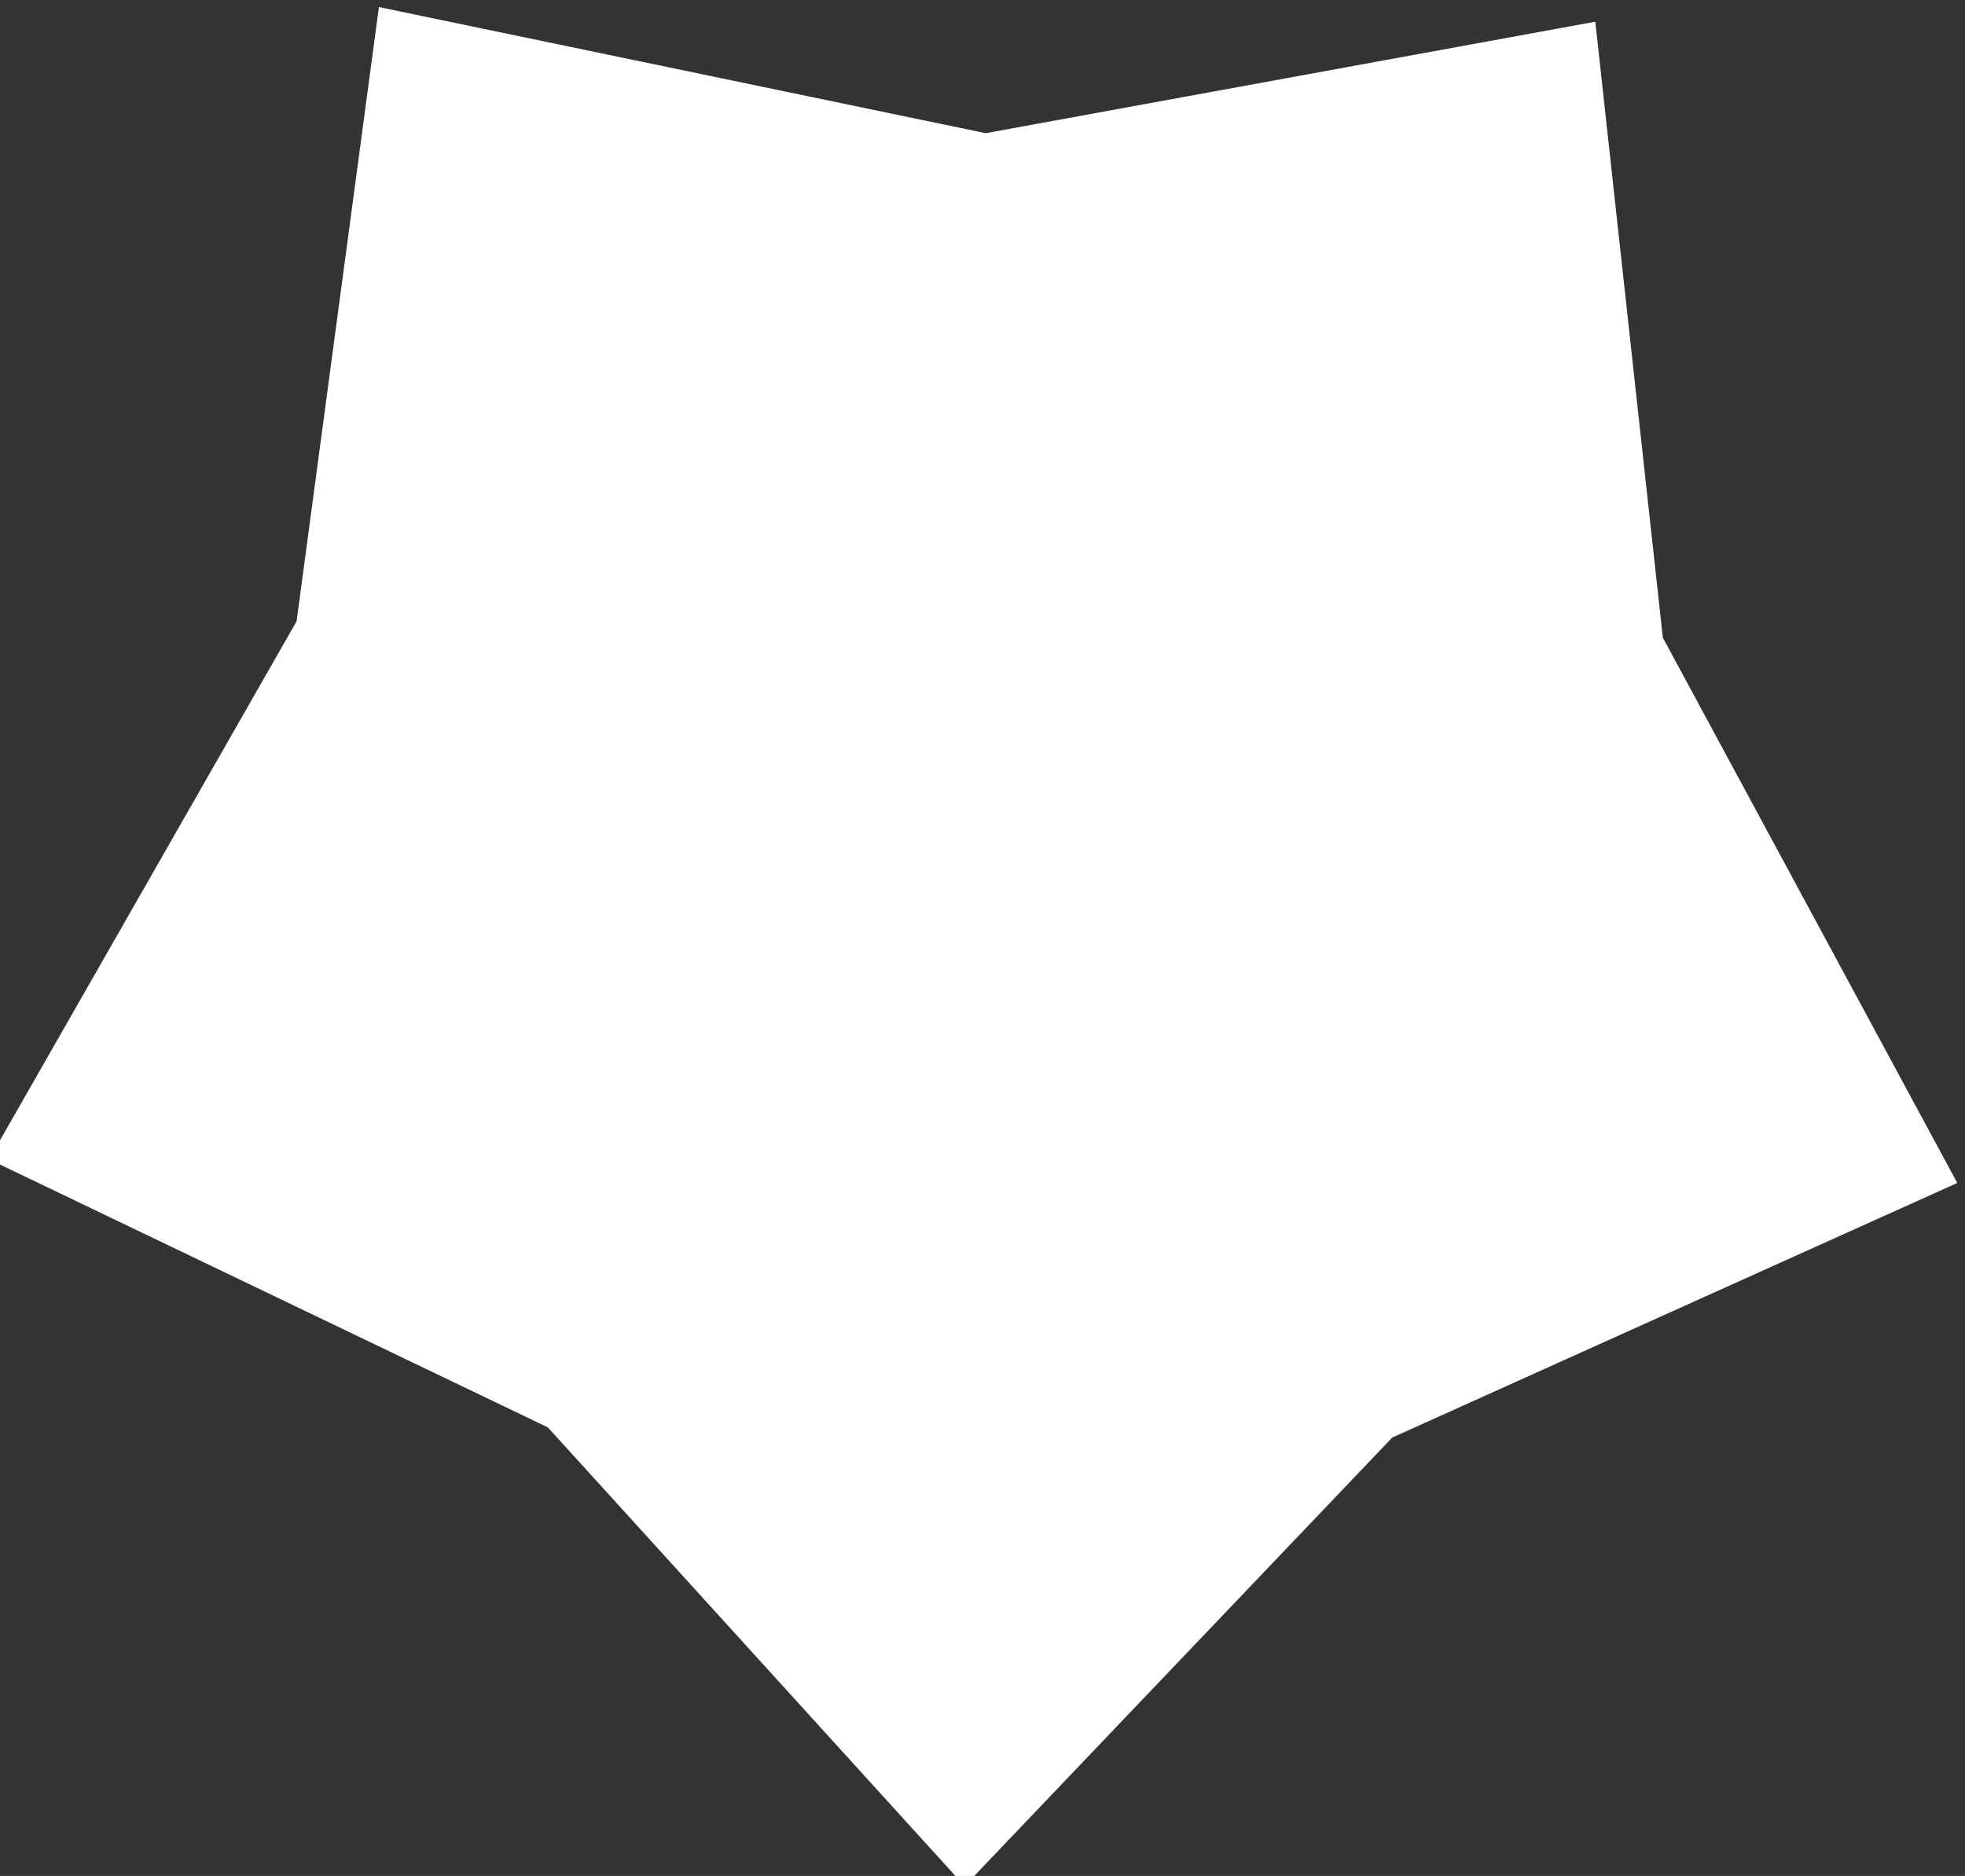 <?xml version="1.0" encoding="UTF-8" standalone="no"?>
<!-- Created with Inkscape (http://www.inkscape.org/) -->

<svg
   width="14.681mm"
   height="14.017mm"
   viewBox="0 0 14.681 14.017"
   version="1.1"
   id="svg1"
   xmlns="http://www.w3.org/2000/svg"
   xmlns:svg="http://www.w3.org/2000/svg">
  <rect x="0" y="0" width="14.681" height="14.017" fill="#333333" stroke="none"/>
  <defs
     id="defs1" />
  <g
     id="layer1"
     transform="translate(-114.55,-271.606)">
    <path
       style="fill:#ffffff;fill-opacity:1;stroke:none;stroke-width:1.452;stroke-linecap:round;stroke-opacity:1"
       id="path80"
       d="m -344.841,239.832 32.85,6.829 33.005,-6.037 3.656,33.352 15.941,29.524 -30.59,13.784 -23.153,24.284 -22.562,-24.833 -30.25,-14.515 16.646,-29.132 z"
       transform="matrix(0.138,0,0,0.138,164.969,238.562)" />
  </g>
</svg>
